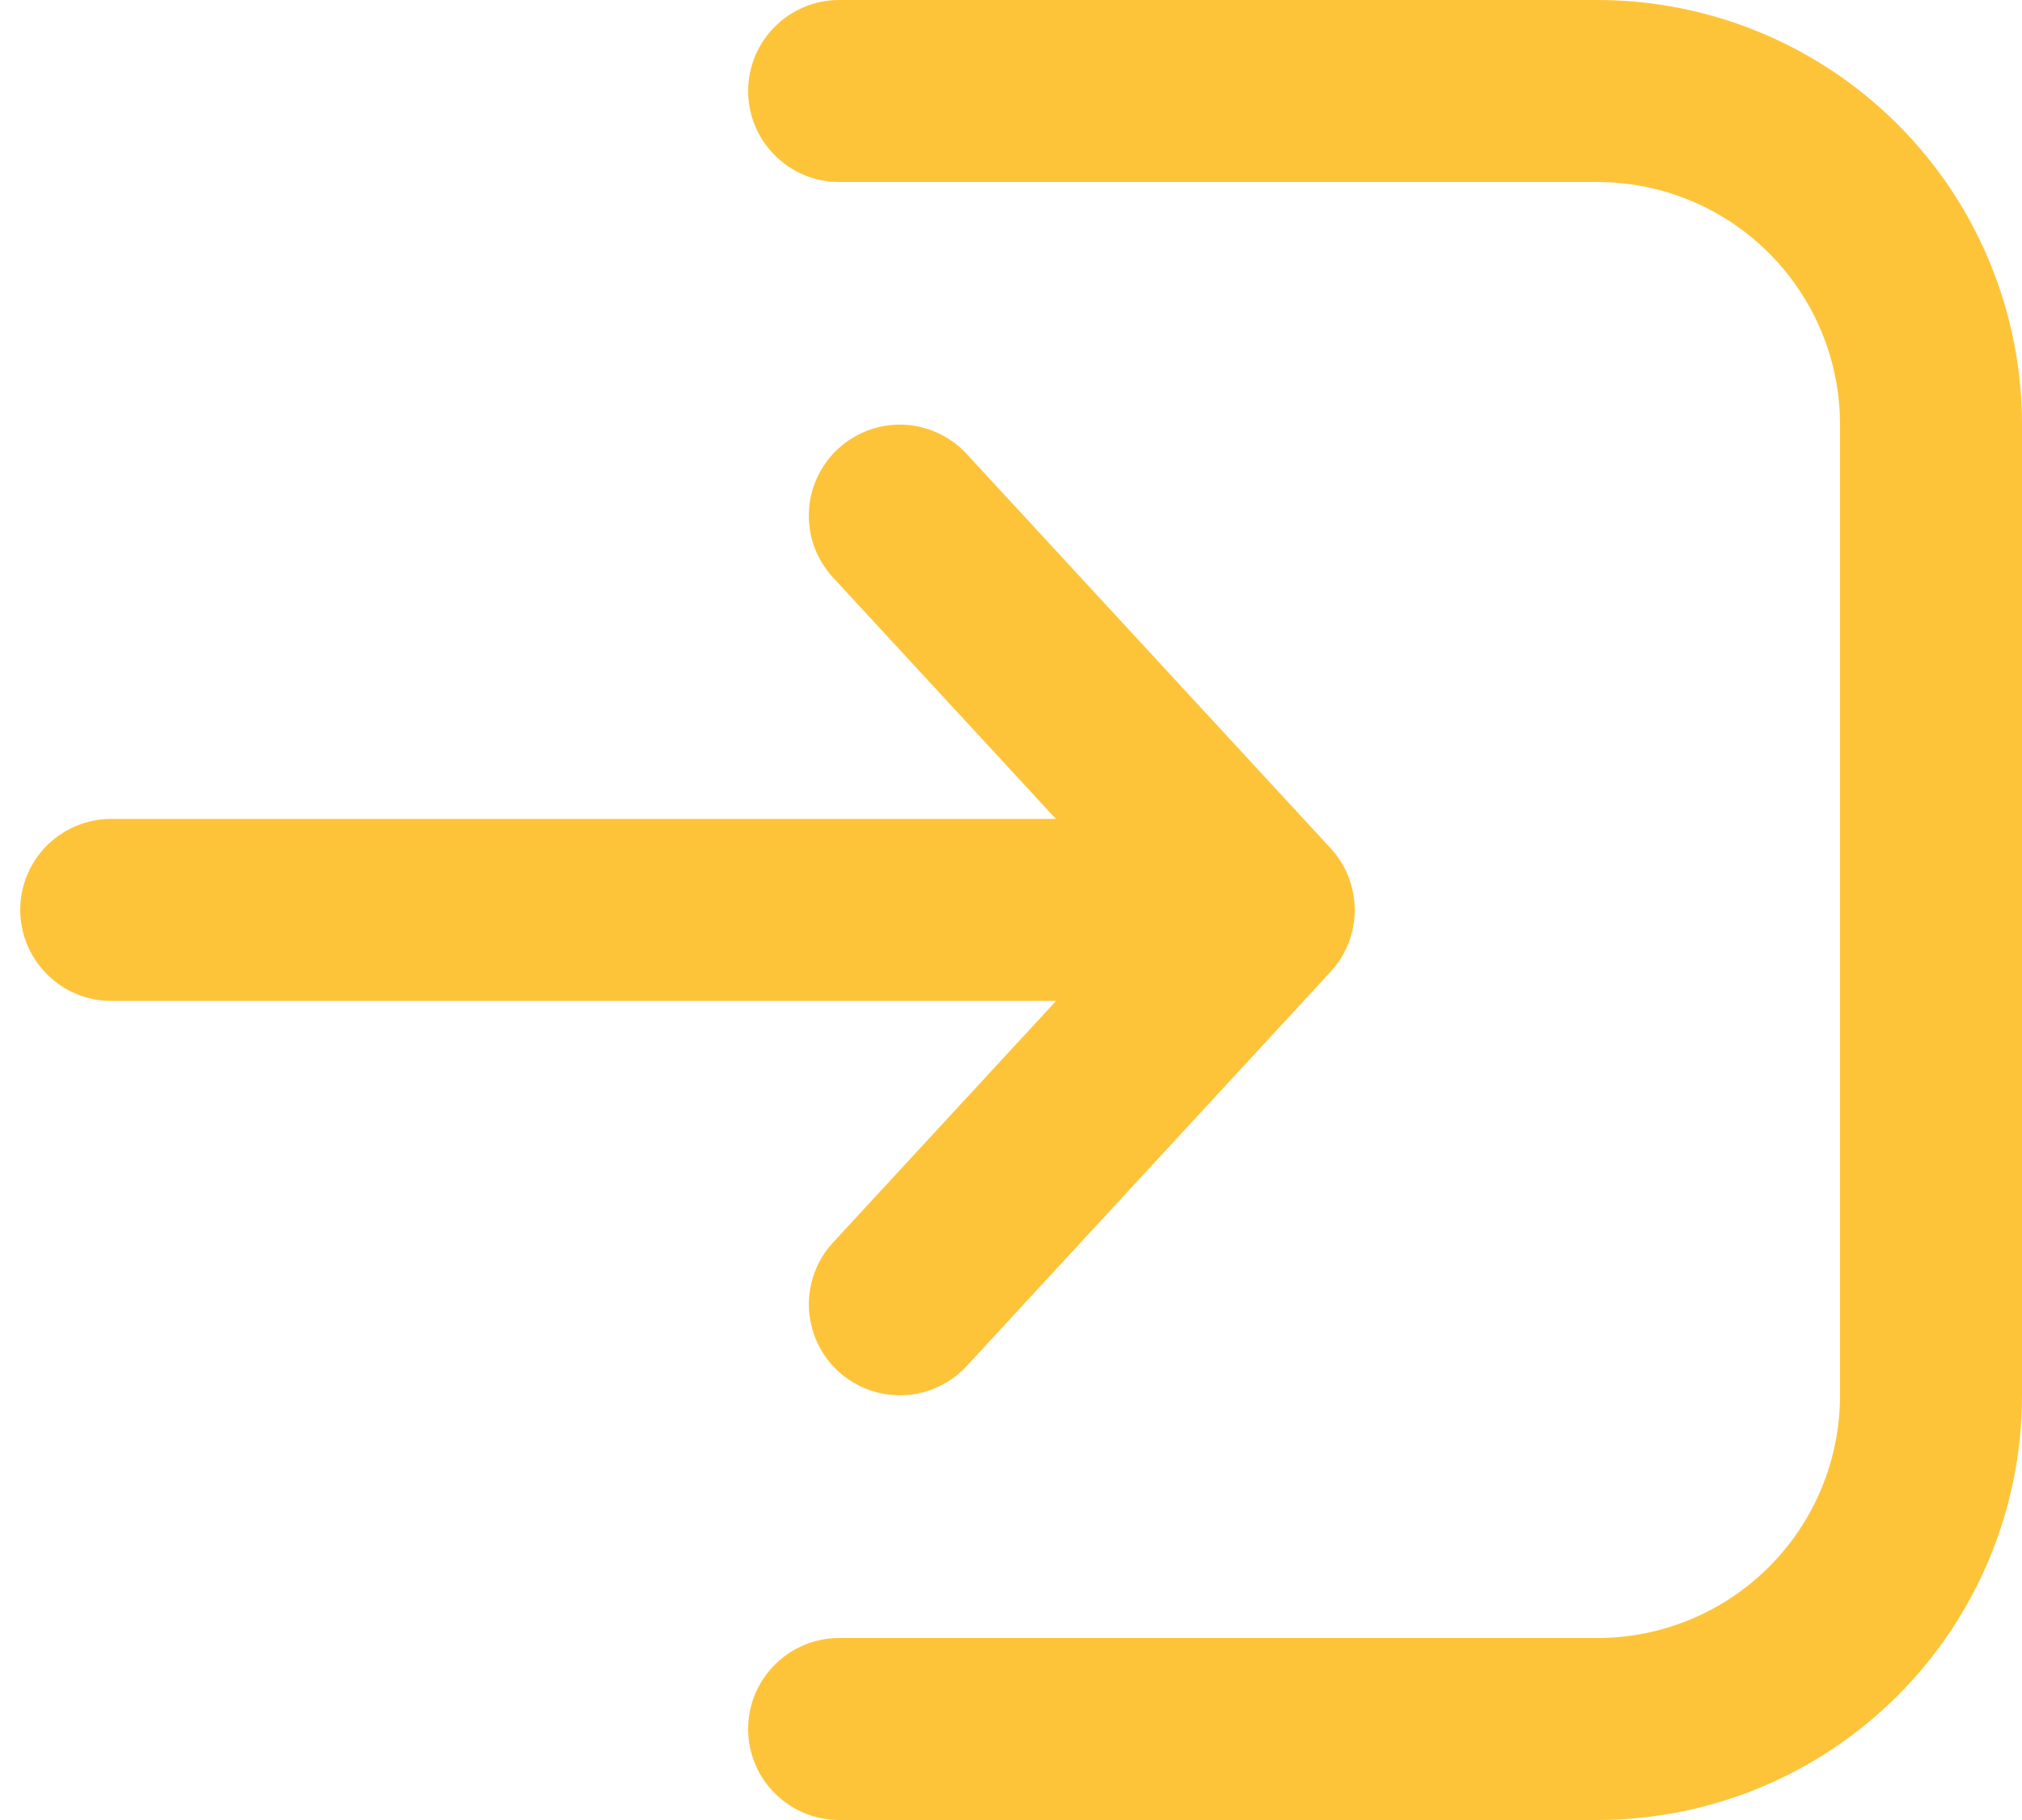 <svg width="20" height="18" viewBox="0 0 20 18" fill="none" xmlns="http://www.w3.org/2000/svg">
<path d="M8.3 18C8.061 18 7.832 17.905 7.664 17.736C7.495 17.568 7.4 17.339 7.4 17.1C7.4 16.861 7.495 16.632 7.664 16.464C7.832 16.295 8.061 16.2 8.3 16.2H15.8C16.436 16.2 17.047 15.947 17.497 15.497C17.947 15.047 18.2 14.437 18.2 13.8V4.2C18.2 3.563 17.947 2.953 17.497 2.503C17.047 2.053 16.436 1.8 15.8 1.8H8.3C8.061 1.8 7.832 1.705 7.664 1.536C7.495 1.368 7.4 1.139 7.4 0.9C7.4 0.661 7.495 0.432 7.664 0.264C7.832 0.095 8.061 0 8.3 0H15.8C16.914 0 17.982 0.442 18.77 1.23C19.558 2.018 20 3.086 20 4.2V13.8C20 14.914 19.558 15.982 18.77 16.77C17.982 17.558 16.914 18 15.8 18H8.3ZM8.289 4.439C8.376 4.359 8.478 4.296 8.589 4.255C8.7 4.214 8.818 4.196 8.936 4.2C9.054 4.205 9.17 4.233 9.277 4.283C9.384 4.332 9.481 4.402 9.561 4.489L13.161 8.389C13.315 8.555 13.4 8.774 13.4 9C13.4 9.226 13.315 9.445 13.161 9.611L9.561 13.511C9.481 13.598 9.384 13.668 9.277 13.717C9.17 13.767 9.054 13.794 8.935 13.799C8.817 13.803 8.699 13.785 8.589 13.744C8.478 13.703 8.376 13.64 8.289 13.56C8.202 13.48 8.132 13.383 8.083 13.276C8.034 13.168 8.006 13.052 8.001 12.934C7.992 12.696 8.078 12.463 8.24 12.288L10.446 9.899H1.1C0.861 9.899 0.632 9.804 0.464 9.635C0.295 9.466 0.2 9.237 0.2 8.999C0.2 8.76 0.295 8.531 0.464 8.362C0.632 8.194 0.861 8.099 1.1 8.099H10.444L8.239 5.711C8.159 5.624 8.096 5.522 8.055 5.411C8.014 5.3 7.996 5.182 8.001 5.064C8.005 4.946 8.033 4.83 8.083 4.723C8.132 4.616 8.202 4.519 8.289 4.439Z" fill="#FEC439"/>
</svg>
